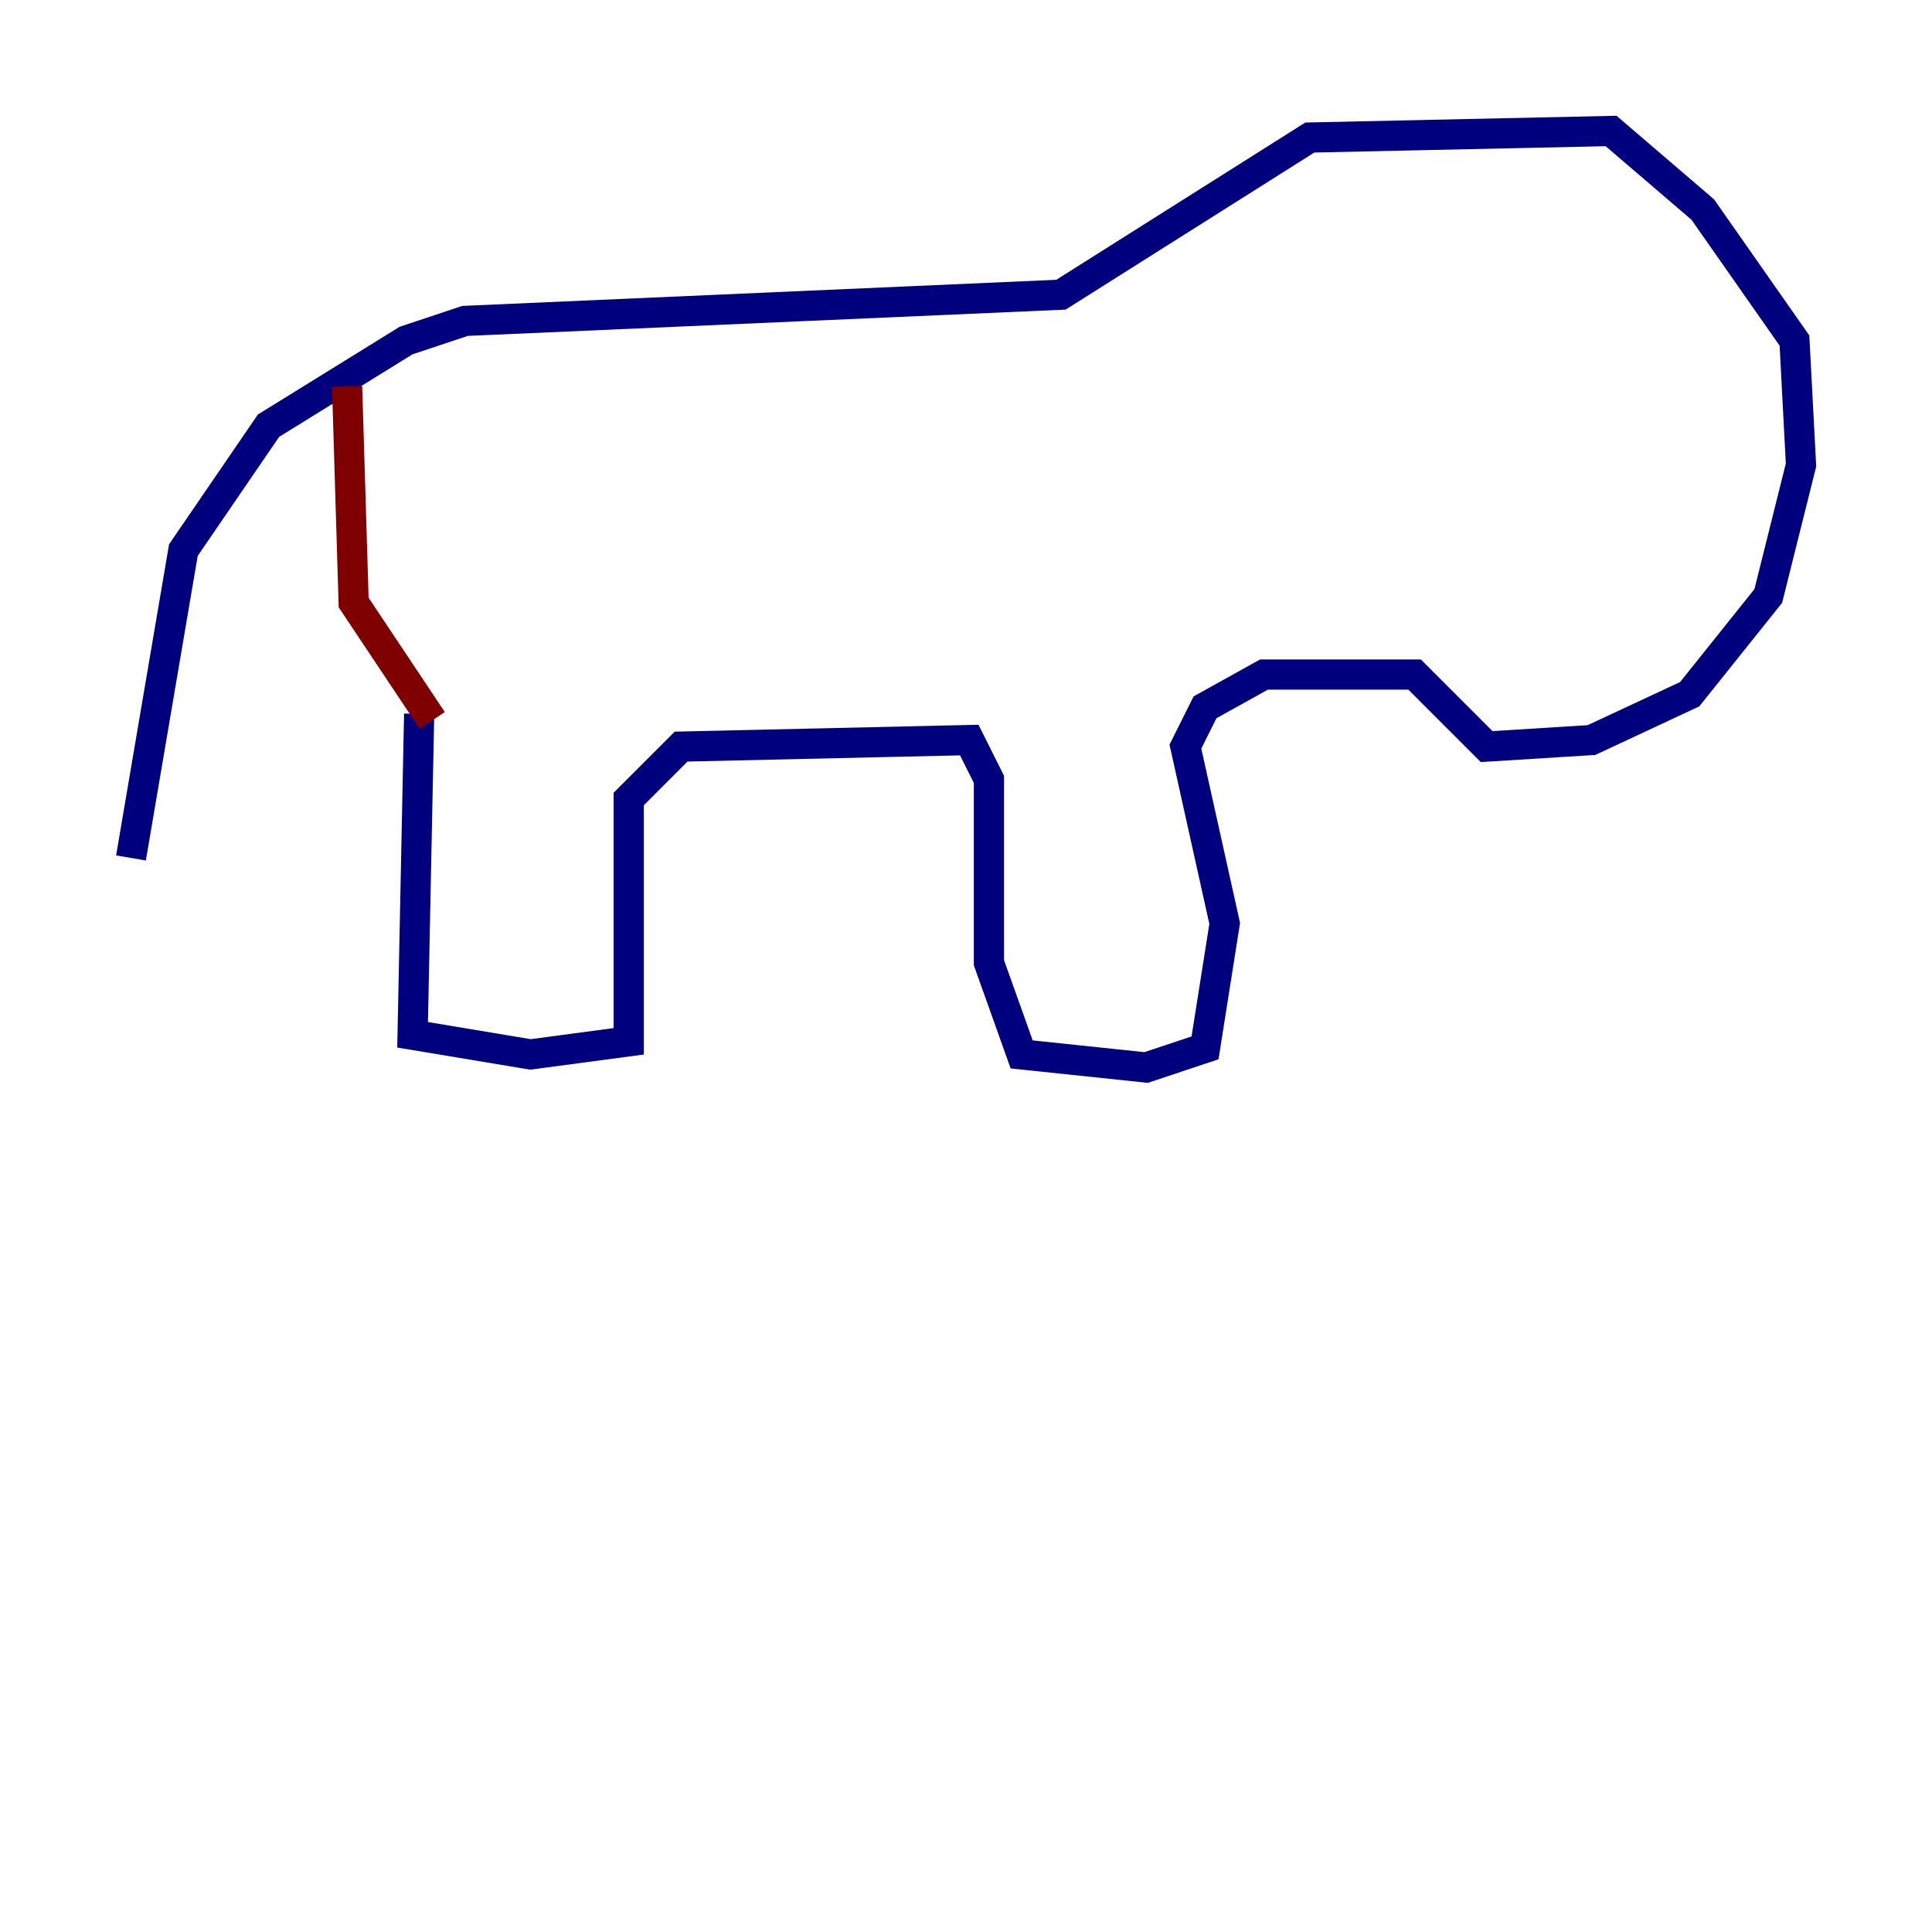 <?xml version="1.0" encoding="utf-8" ?>
<svg baseProfile="tiny" height="128" version="1.2" viewBox="0,0,128,128" width="128" xmlns="http://www.w3.org/2000/svg" xmlns:ev="http://www.w3.org/2001/xml-events" xmlns:xlink="http://www.w3.org/1999/xlink"><defs /><polyline fill="none" points="27.77,47.295 27.336,68.556 35.146,69.858 41.654,68.99 41.654,52.936 45.125,49.464 64.217,49.031 65.519,51.634 65.519,63.783 67.688,69.858 75.932,70.725 79.837,69.424 81.139,61.18 78.536,49.464 79.837,46.861 83.742,44.691 93.722,44.691 98.495,49.464 105.437,49.031 111.946,45.993 117.153,39.485 119.322,30.807 118.888,22.563 112.814,13.885 106.739,8.678 86.78,9.112 70.291,19.525 30.807,21.261 26.902,22.563 17.79,28.203 12.149,36.447 8.678,56.841" stroke="#00007f" stroke-width="2" /><polyline fill="none" points="28.637,47.729 23.43,39.919 22.997,25.6" stroke="#7f0000" stroke-width="2" /></svg>